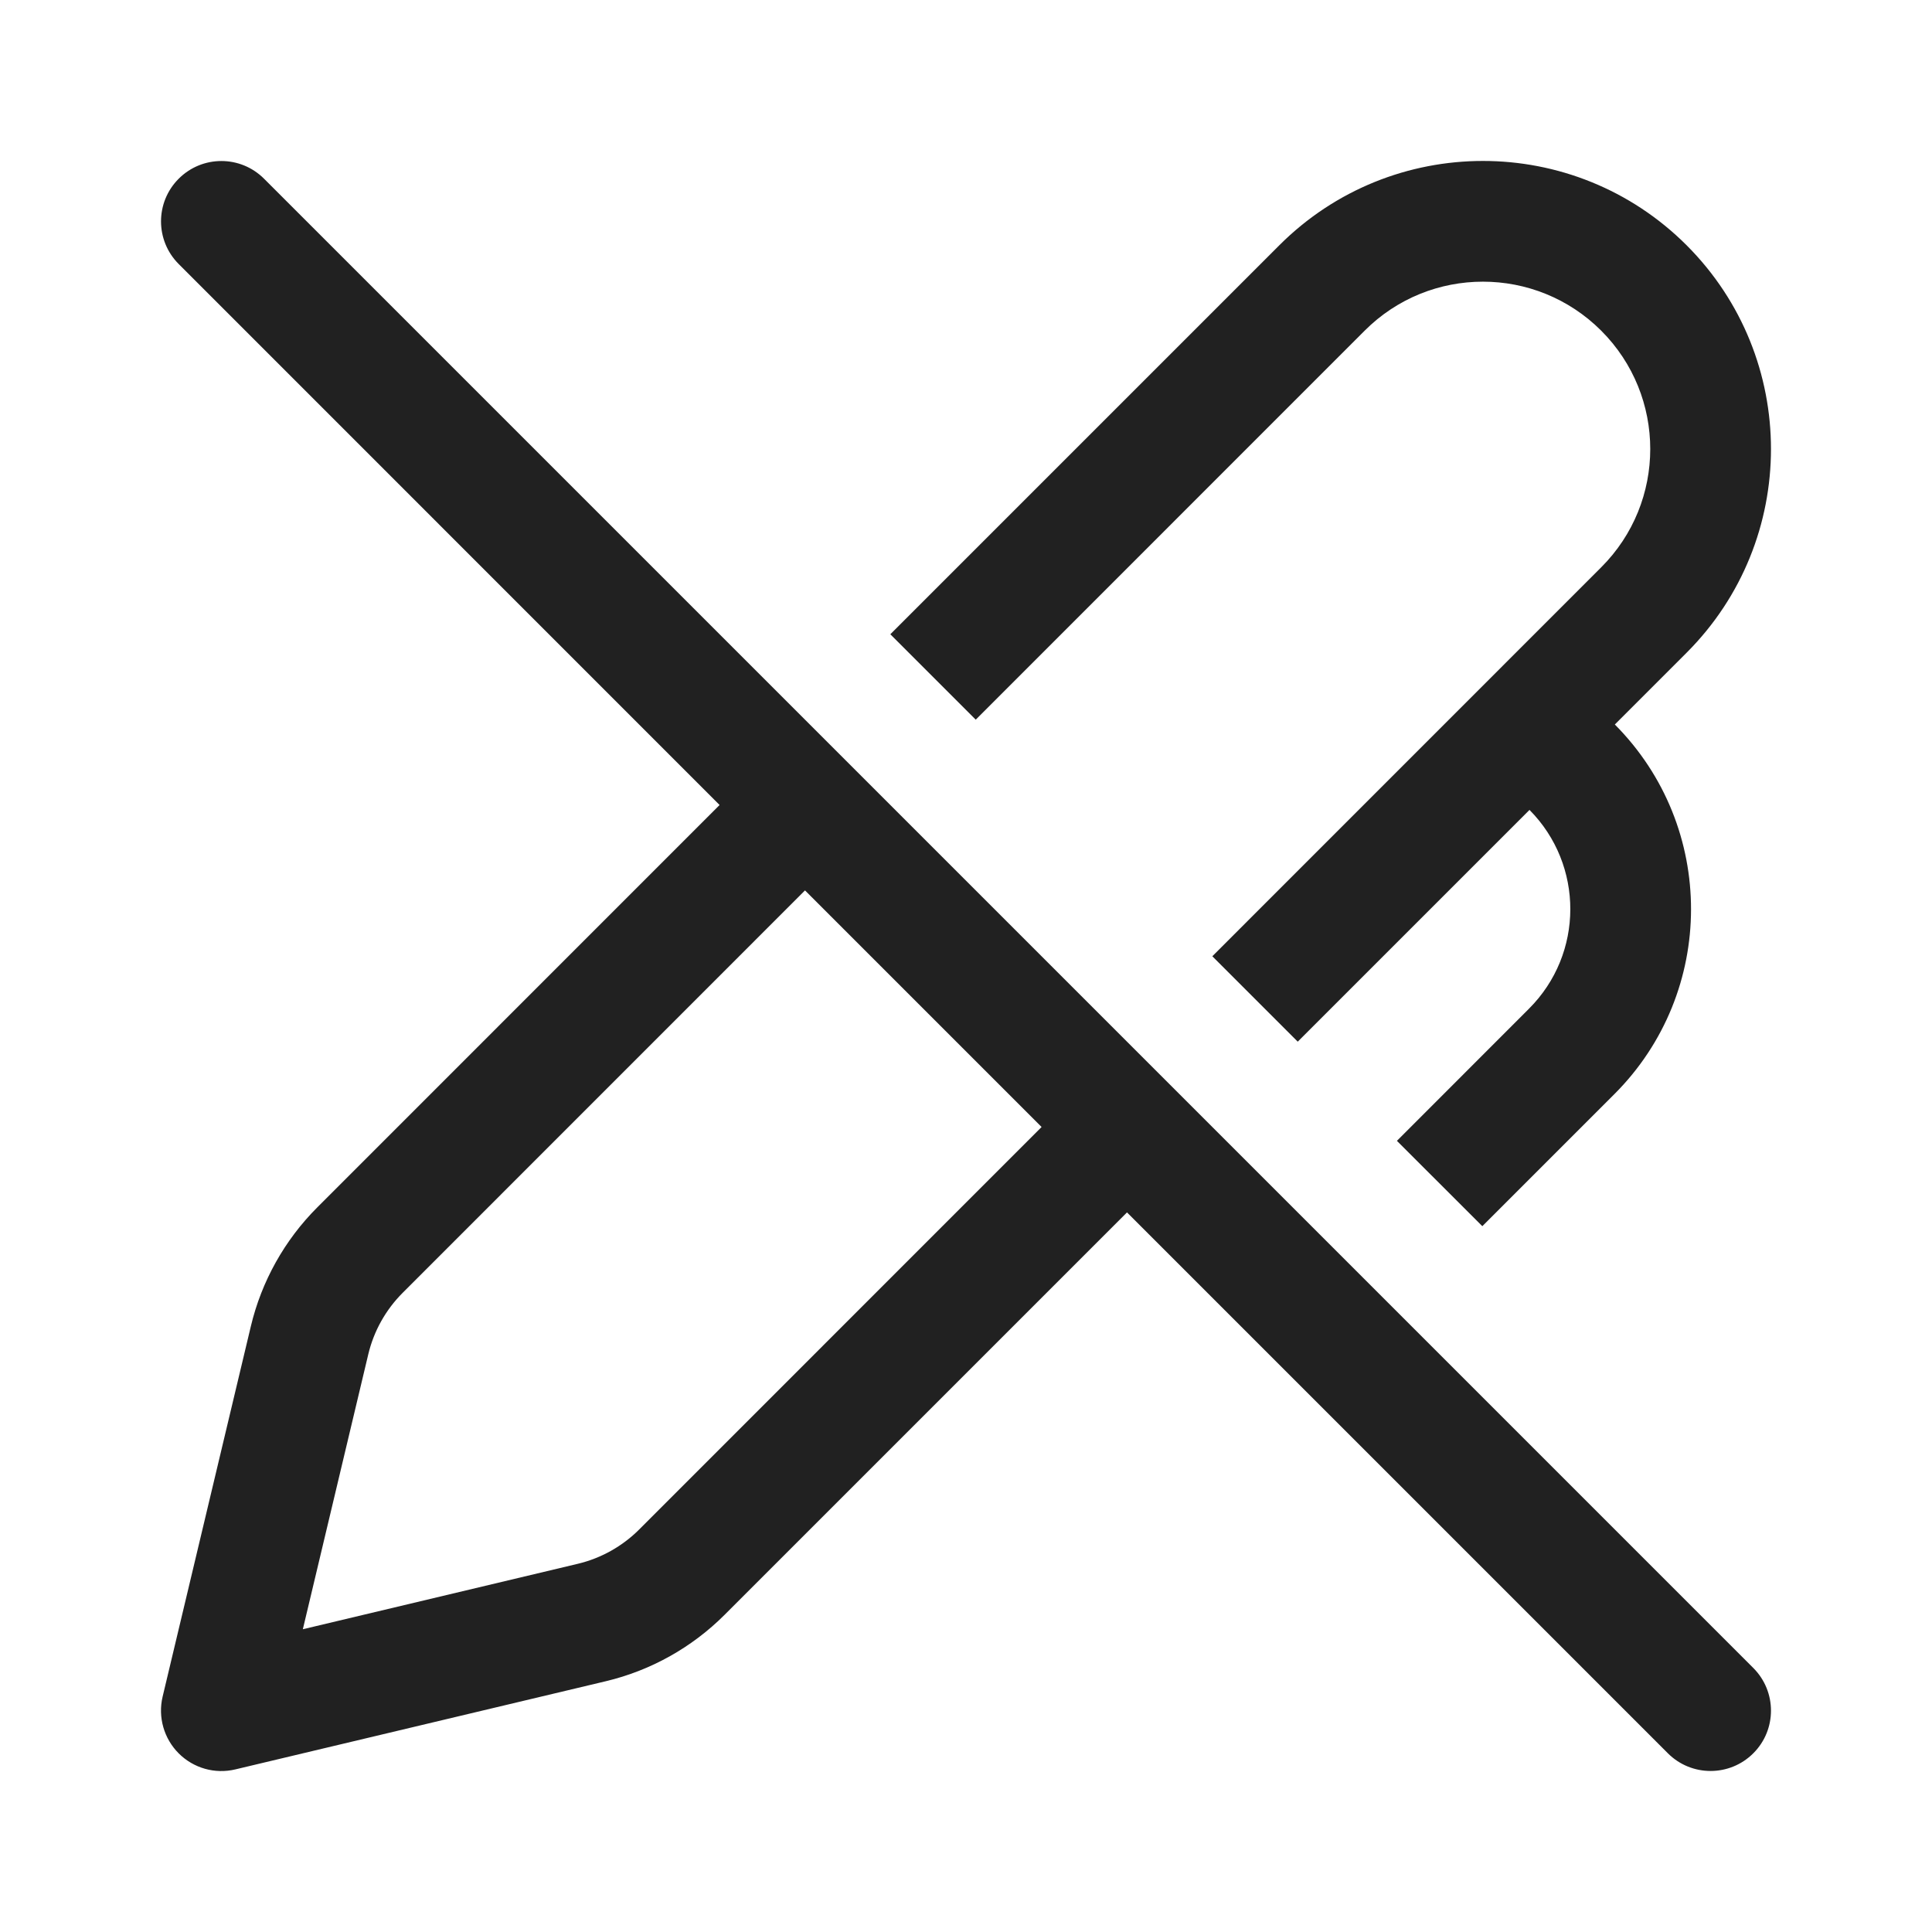 <svg width="24" height="24" viewBox="0 0 24 24" fill="none" xmlns="http://www.w3.org/2000/svg">
<path d="M8.939 10L2.22 3.28C1.927 2.987 1.927 2.513 2.22 2.22C2.513 1.927 2.987 1.927 3.28 2.22L21.78 20.72C22.073 21.013 22.073 21.488 21.78 21.78C21.487 22.073 21.012 22.073 20.719 21.78L14 15.061L9.002 20.059C8.595 20.466 8.084 20.752 7.525 20.885L2.924 21.98C2.67 22.041 2.404 21.965 2.22 21.781C2.036 21.597 1.96 21.33 2.02 21.077L3.116 16.476C3.249 15.917 3.535 15.405 3.941 14.999L8.939 10ZM12.939 14L10 11.061L5.002 16.06C4.792 16.27 4.644 16.534 4.575 16.823L3.762 20.239L7.178 19.426C7.467 19.357 7.731 19.209 7.941 18.999L12.939 14ZM19.891 7.047L15.06 11.879L16.121 12.94L19 10.061C19.678 10.745 19.676 11.849 18.994 12.53L17.353 14.172L18.414 15.232L20.055 13.591C21.322 12.324 21.324 10.27 20.06 9L20.952 8.108C22.349 6.71 22.349 4.445 20.952 3.047C19.554 1.65 17.288 1.65 15.891 3.048L11.06 7.879L12.121 8.94L16.952 4.108C17.763 3.296 19.079 3.296 19.891 4.108C20.703 4.92 20.703 6.236 19.891 7.047Z" fill="#212121"/>
</svg>
